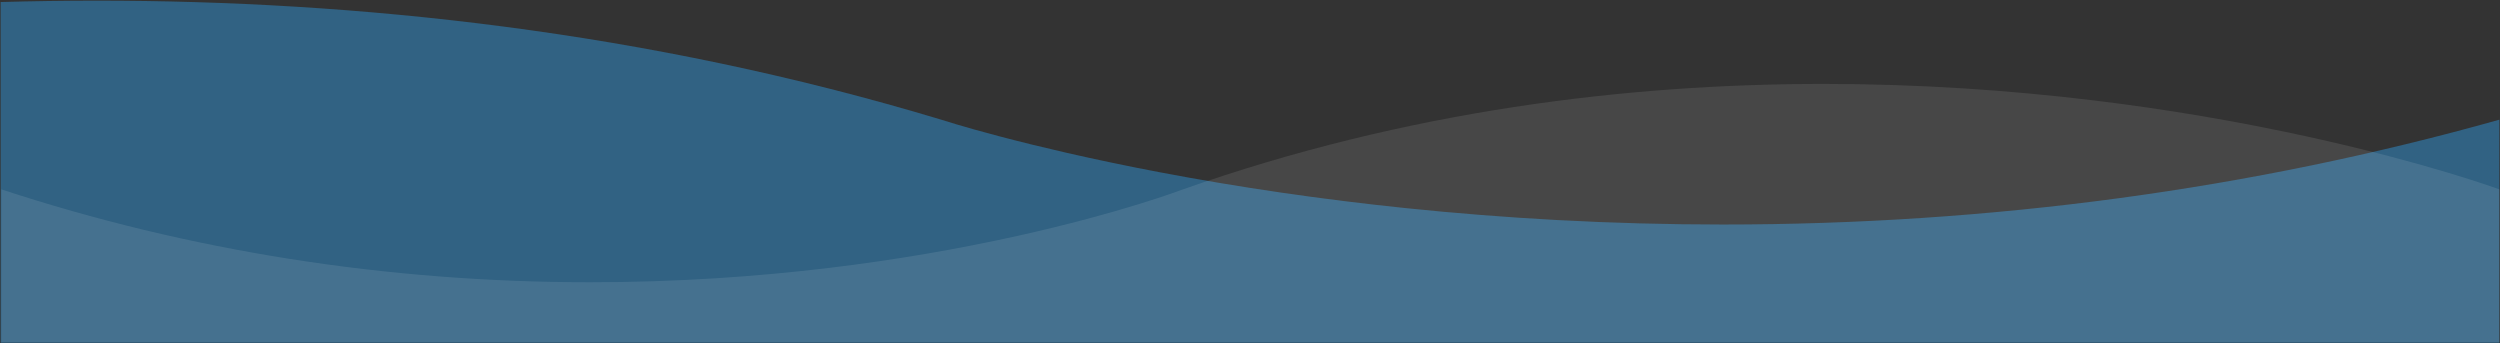 <svg xmlns="http://www.w3.org/2000/svg" width="1921.5" height="263.999" viewBox="0 0 1921.5 263.999">
  <rect x="0" y="0" width="1921.5" height="263.999" fill="#333333" stroke="none"/>
  <g id="wave-middle" transform="translate(1861 242.94)">
    <g id="wave-1" transform="translate(-1860.5 -242.44)" opacity="0.42">
      <path id="Subtraction_1" data-name="Subtraction 1" d="M1920.5,263H0V1.06C24.642.356,49.53,0,73.971,0c25.1,0,50.43.376,75.3,1.117,25.86.771,51.933,1.958,77.494,3.529,26.524,1.63,53.247,3.719,79.425,6.209,27.112,2.579,54.394,5.66,81.09,9.157,27.6,3.616,55.354,7.779,82.485,12.373,28.007,4.743,56.138,10.078,83.613,15.857C581.7,54.2,610.12,60.8,637.848,67.851c28.546,7.261,57.167,15.211,85.067,23.629.153.05,15.6,5.1,43.974,12.592,16.6,4.386,34.288,8.728,52.558,12.906,22.835,5.222,46.654,10.2,70.8,14.8,61.451,11.7,125.336,21.018,189.879,27.7,38.322,3.969,77.306,7.04,115.87,9.129,42.417,2.3,85.375,3.463,127.682,3.463,206.022,0,406.824-27.114,596.828-80.587V263Z" fill="#2da2f1" stroke="rgba(0,0,0,0)" stroke-miterlimit="10" stroke-width="1"/>
    </g>
    <g id="Group_260" data-name="Group 260" transform="translate(-1860.001 -178.44)" opacity="0.1">
      <path id="Subtraction_2" data-name="Subtraction 2" d="M1920,198.5H0V81.044c144.1,47.374,296.39,71.4,452.642,71.4,32.085,0,64.67-1.032,96.847-3.068,29.246-1.851,58.814-4.571,87.883-8.087,48.957-5.923,97.407-14.18,144.005-24.542,18.313-4.072,36.376-8.482,53.688-13.107,13.853-3.7,27.262-7.548,39.855-11.435,20.995-6.479,32.844-10.965,33.338-11.153l.007,0c21.15-7.455,42.855-14.5,64.514-20.933,21.025-6.247,42.582-12.092,64.072-17.372,20.843-5.121,42.182-9.847,63.424-14.048,20.583-4.07,41.635-7.758,62.572-10.961,20.252-3.1,40.948-5.828,61.514-8.113,19.855-2.206,40.126-4.057,60.251-5.5C1322.664,1.385,1361.656,0,1400.506,0c35.74,0,72.209,1.172,108.394,3.482,32.892,2.1,66.284,5.189,99.25,9.181,55.521,6.722,110.875,16.1,164.523,27.859,21.078,4.622,41.938,9.628,62,14.879,16.061,4.2,31.643,8.571,46.312,12.98,24.973,7.5,38.88,12.614,39.013,12.663V198.5Z" fill="#fff" stroke="rgba(0,0,0,0)" stroke-miterlimit="10" stroke-width="1"/>
    </g>
  </g>
</svg>
